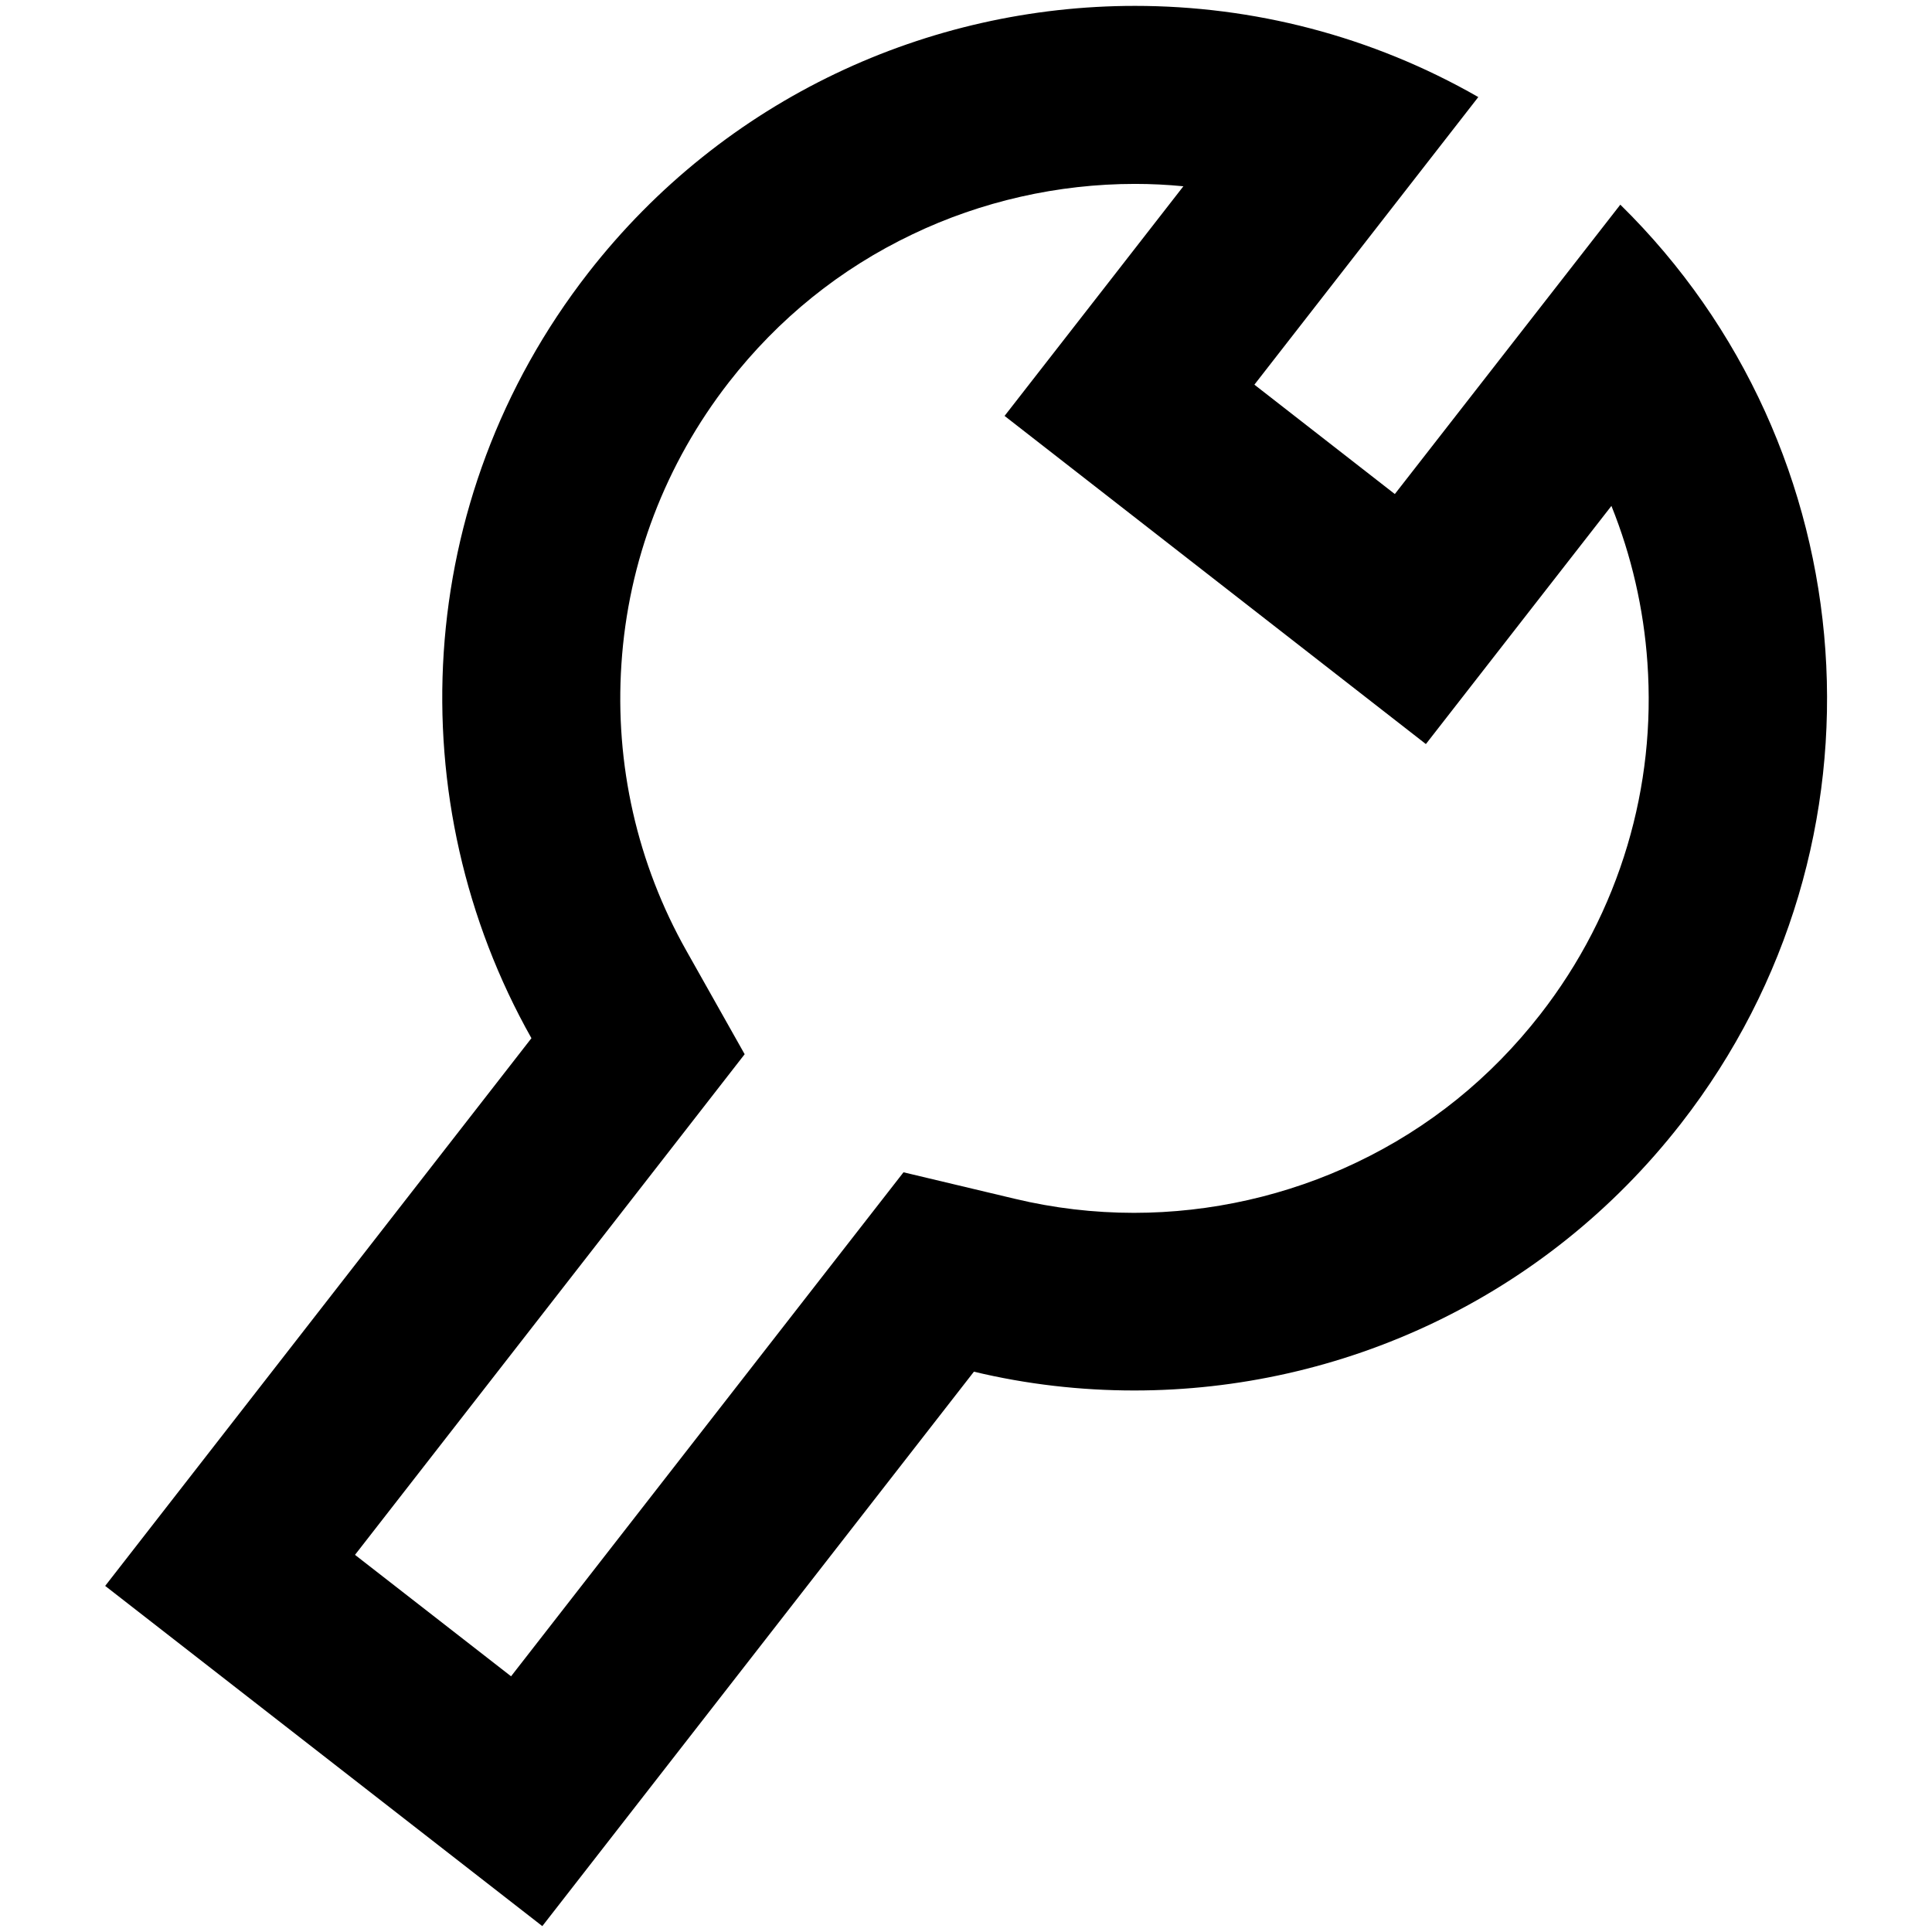 <?xml version="1.0" standalone="no"?><!DOCTYPE svg PUBLIC "-//W3C//DTD SVG 1.1//EN" "http://www.w3.org/Graphics/SVG/1.1/DTD/svg11.dtd"><svg t="1638965015568" class="icon" viewBox="0 0 1024 1024" version="1.1" xmlns="http://www.w3.org/2000/svg" p-id="12812" xmlns:xlink="http://www.w3.org/1999/xlink" width="200" height="200"><defs><style type="text/css"></style></defs><path d="M601.532 97.471c8.597 0 17.089 0.419 25.685 1.258l-36.798 47.282-57.975 74.435 74.435 57.975 74.435 57.975 74.435 57.975 57.975-74.435 40.363-51.79c10.589 26.314 17.089 54.306 19.08 83.136 2.306 32.814-1.258 65.419-10.589 96.765-9.645 32.395-25.161 62.588-46.234 89.636-26.314 33.758-59.024 60.177-97.29 78.419-36.588 17.508-77.37 26.734-118.047 26.734-21.282 0-42.564-2.516-63.112-7.443l-59.024-14.048-37.322 47.911L270.873 888.473l-82.717-64.37 167.95-215.756 38.58-49.588-30.822-54.725c-26.105-46.234-38.056-98.862-34.492-152.12 3.564-54.411 23.274-105.991 56.927-149.289 26.314-33.758 59.024-60.177 97.29-78.419 36.484-17.508 77.266-26.734 117.943-26.734m0-94.354C492.29 3.117 384.098 51.762 311.76 144.648c-93.62 120.354-100.54 280.651-30.088 405.618L55.746 840.562l231.692 180.321L516.194 727.023c27.992 6.71 56.508 9.96 85.024 9.96 109.346 0 217.434-48.645 289.772-141.531C1006.625 446.896 990.061 237.325 858.804 108.479l-119.515 153.378-74.435-57.975L783.53 51.447c-56.717-32.5-119.515-48.33-181.999-48.33z" p-id="12813"></path></svg>